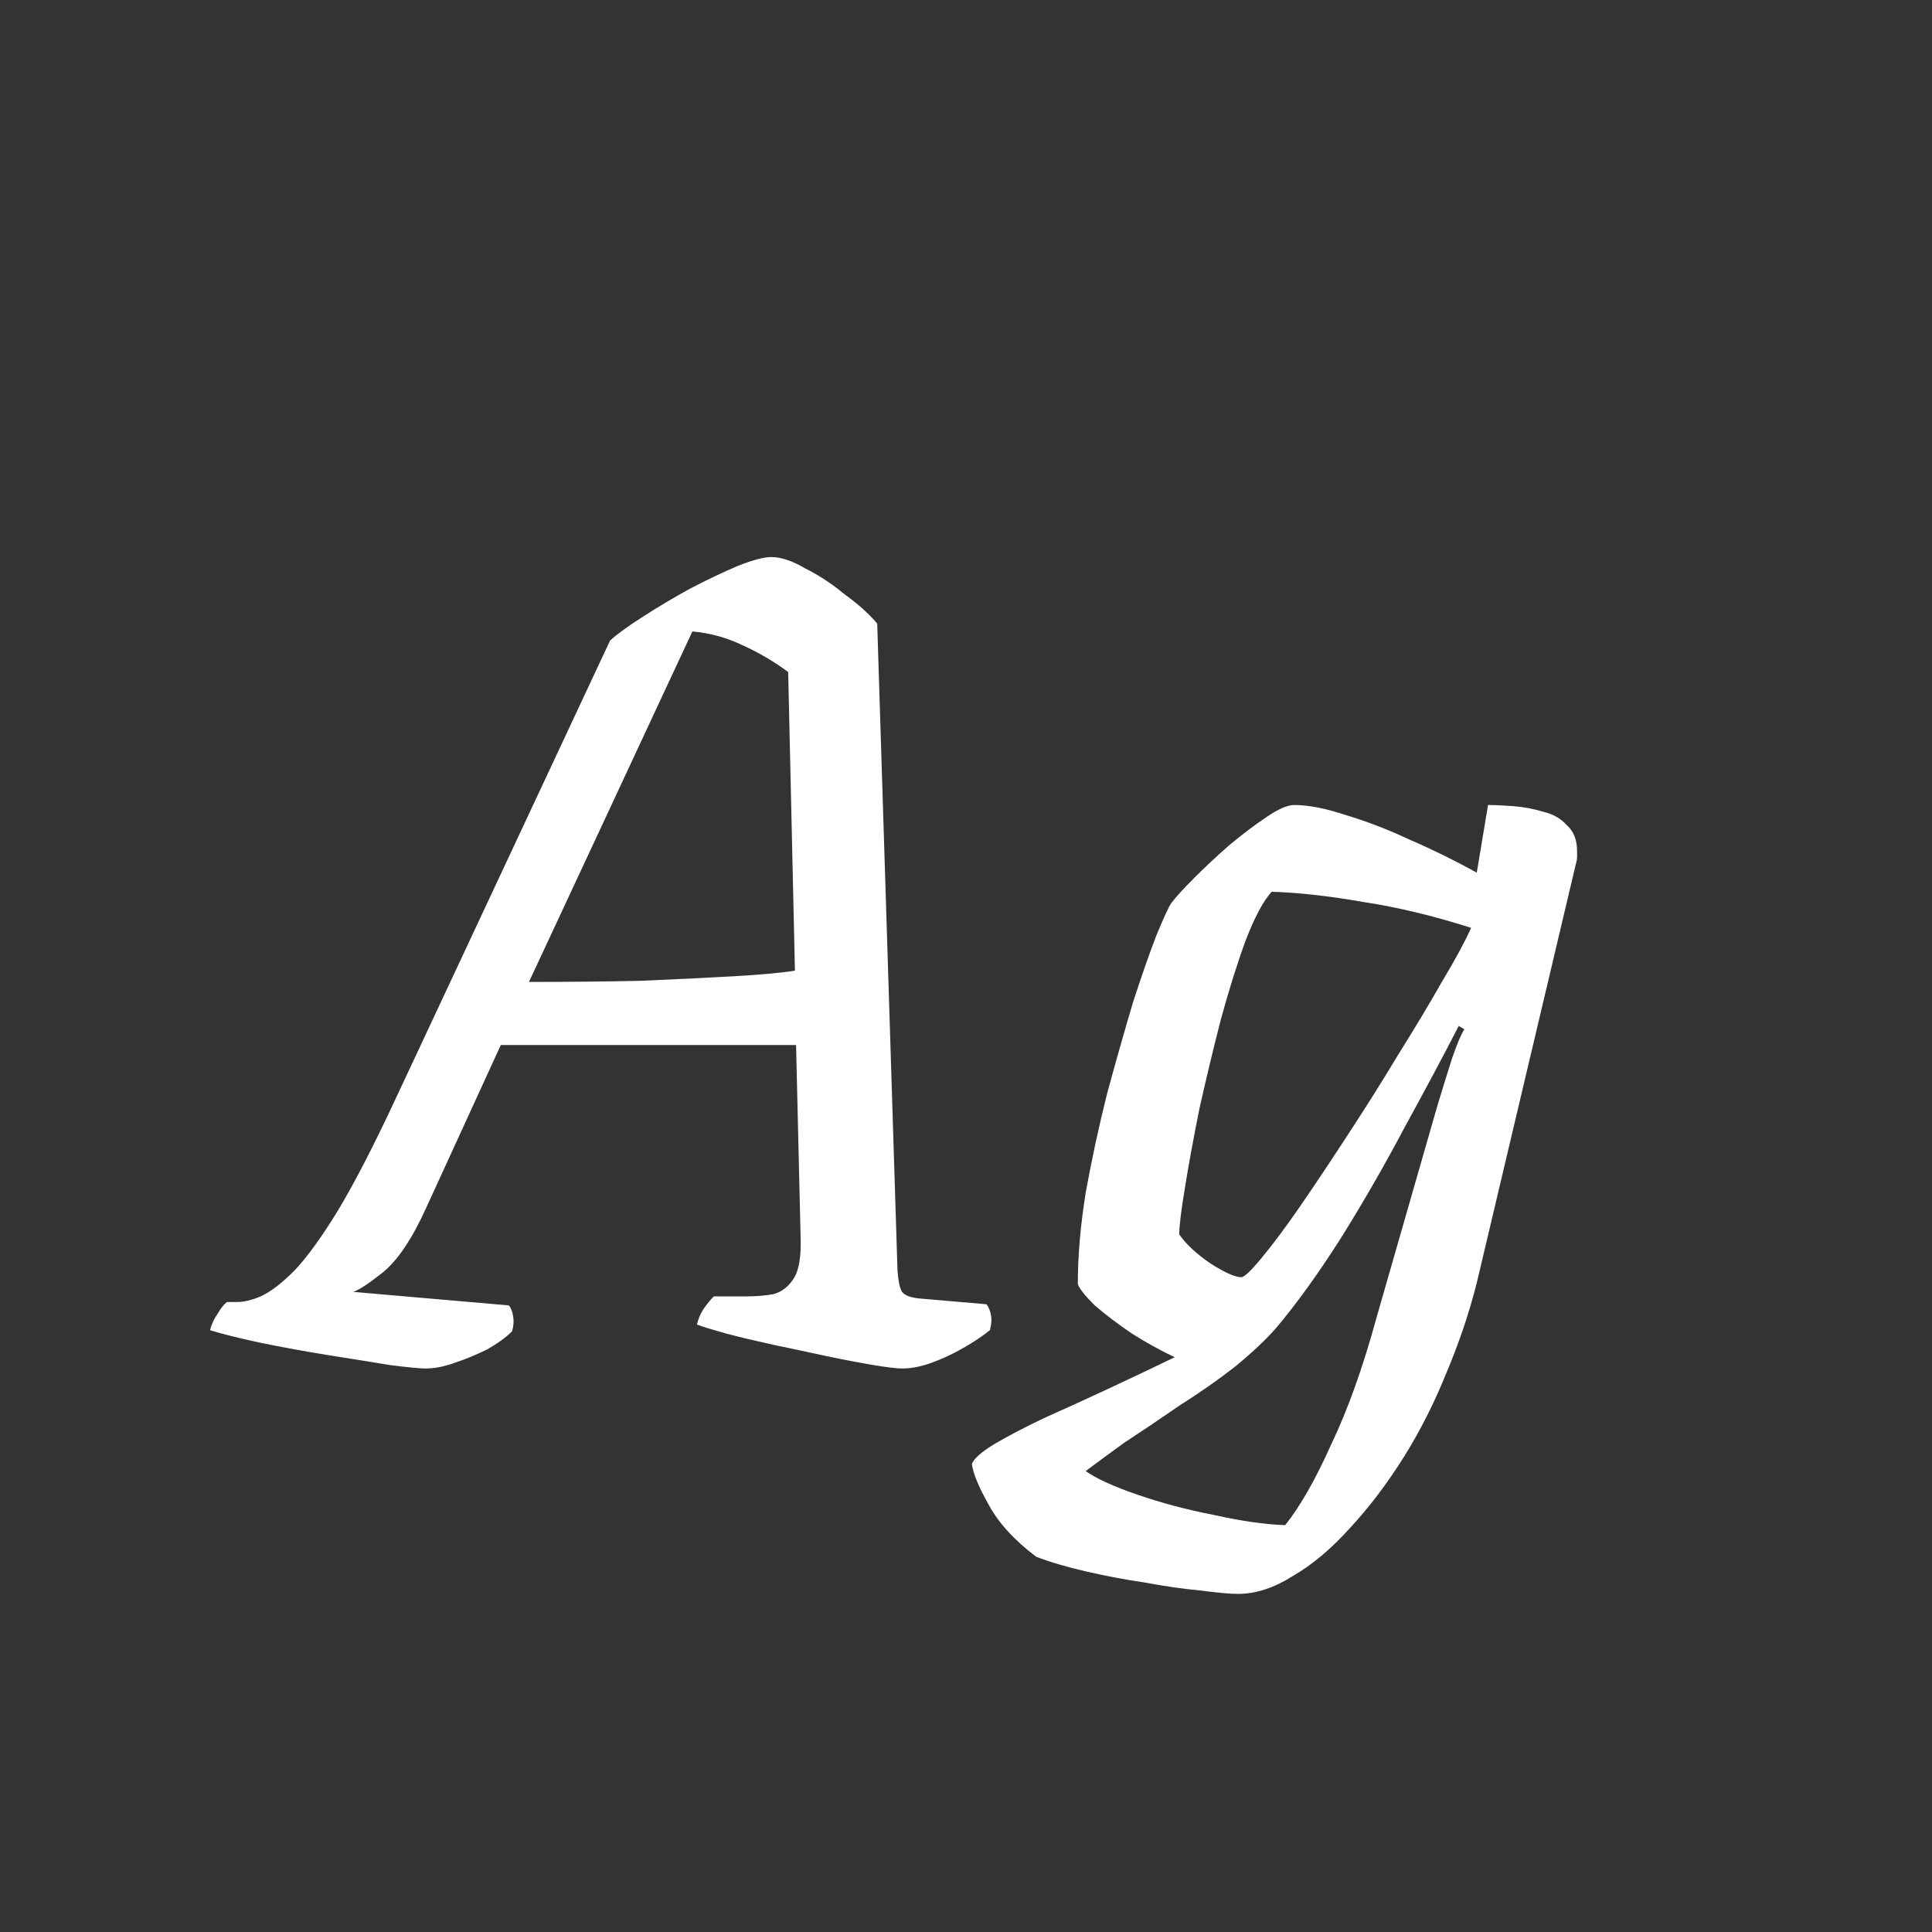 <svg width="24" height="24" viewBox="0 0 24 24" fill="none" xmlns="http://www.w3.org/2000/svg">
<rect x="0" y="0" width="24" height="24" fill="#333333" stroke="none"/>
<path d="M5.283 17C5.218 17 5.073 16.986 4.849 16.958C4.625 16.921 4.364 16.879 4.065 16.832C3.776 16.785 3.496 16.734 3.225 16.678C2.964 16.622 2.759 16.571 2.609 16.524C2.628 16.449 2.661 16.379 2.707 16.314C2.745 16.249 2.782 16.202 2.819 16.174H2.945C3.029 16.174 3.127 16.151 3.239 16.104C3.361 16.048 3.501 15.941 3.659 15.782C3.818 15.614 4 15.362 4.205 15.026C4.411 14.681 4.649 14.219 4.919 13.64L7.579 7.956C7.673 7.872 7.808 7.774 7.985 7.662C8.172 7.541 8.368 7.424 8.573 7.312C8.788 7.2 8.984 7.107 9.161 7.032C9.348 6.957 9.488 6.92 9.581 6.92C9.703 6.92 9.843 6.967 10.001 7.06C10.169 7.144 10.333 7.251 10.491 7.382C10.659 7.503 10.795 7.625 10.897 7.746L11.149 15.782C11.159 15.913 11.177 16.001 11.205 16.048C11.243 16.095 11.322 16.123 11.443 16.132L12.255 16.202C12.283 16.239 12.302 16.286 12.311 16.342C12.321 16.389 12.316 16.449 12.297 16.524C12.204 16.599 12.092 16.673 11.961 16.748C11.831 16.823 11.7 16.883 11.569 16.93C11.439 16.977 11.317 17 11.205 17C11.14 17 11.023 16.986 10.855 16.958C10.687 16.93 10.491 16.893 10.267 16.846C10.053 16.799 9.833 16.753 9.609 16.706C9.395 16.659 9.199 16.613 9.021 16.566C8.853 16.519 8.732 16.482 8.657 16.454C8.676 16.379 8.704 16.314 8.741 16.258C8.788 16.193 8.83 16.141 8.867 16.104H9.273C9.395 16.104 9.507 16.095 9.609 16.076C9.712 16.048 9.796 15.983 9.861 15.88C9.927 15.777 9.955 15.6 9.945 15.348L9.889 12.982H6.221L5.297 14.998C5.12 15.39 4.938 15.661 4.751 15.81C4.574 15.95 4.453 16.029 4.387 16.048L6.319 16.216C6.347 16.244 6.366 16.291 6.375 16.356C6.385 16.412 6.38 16.473 6.361 16.538C6.287 16.613 6.184 16.687 6.053 16.762C5.923 16.827 5.787 16.883 5.647 16.93C5.517 16.977 5.395 17 5.283 17ZM6.571 12.198C7.066 12.198 7.528 12.193 7.957 12.184C8.396 12.165 8.779 12.147 9.105 12.128C9.441 12.109 9.698 12.086 9.875 12.058L9.791 8.348C9.614 8.217 9.423 8.105 9.217 8.012C9.021 7.919 8.816 7.863 8.601 7.844L6.571 12.198ZM15.377 19.8C15.283 19.8 15.129 19.786 14.915 19.758C14.709 19.739 14.481 19.707 14.229 19.66C13.977 19.623 13.729 19.576 13.487 19.52C13.244 19.464 13.039 19.403 12.871 19.338C12.6 19.133 12.404 18.918 12.283 18.694C12.161 18.479 12.091 18.311 12.073 18.19C12.091 18.125 12.185 18.041 12.353 17.938C12.511 17.845 12.717 17.737 12.969 17.616C13.221 17.504 13.487 17.383 13.767 17.252C14.047 17.121 14.322 16.991 14.593 16.86C14.415 16.776 14.238 16.678 14.061 16.566C13.883 16.445 13.729 16.328 13.599 16.216C13.477 16.095 13.407 16.006 13.389 15.95C13.389 15.605 13.421 15.227 13.487 14.816C13.561 14.405 13.65 13.995 13.753 13.584C13.865 13.173 13.972 12.795 14.075 12.45C14.187 12.105 14.285 11.825 14.369 11.61C14.462 11.386 14.523 11.255 14.551 11.218C14.607 11.143 14.7 11.041 14.831 10.91C14.961 10.779 15.106 10.644 15.265 10.504C15.433 10.364 15.587 10.247 15.727 10.154C15.876 10.051 15.993 10 16.077 10C16.254 10 16.469 10.042 16.721 10.126C16.973 10.201 17.239 10.303 17.519 10.434C17.799 10.555 18.074 10.691 18.345 10.84L18.485 10C18.569 10 18.671 10.005 18.793 10.014C18.923 10.023 19.049 10.047 19.171 10.084C19.292 10.112 19.39 10.168 19.465 10.252C19.549 10.327 19.591 10.434 19.591 10.574C19.591 10.583 19.591 10.607 19.591 10.644C19.591 10.672 19.586 10.7 19.577 10.728L18.345 15.936C18.251 16.309 18.125 16.683 17.967 17.056C17.817 17.429 17.64 17.779 17.435 18.106C17.229 18.433 17.01 18.722 16.777 18.974C16.543 19.235 16.305 19.436 16.063 19.576C15.829 19.725 15.601 19.8 15.377 19.8ZM15.965 18.946C16.151 18.713 16.343 18.377 16.539 17.938C16.744 17.509 16.931 16.986 17.099 16.37L17.855 13.738C17.92 13.523 17.981 13.327 18.037 13.15C18.102 12.963 18.153 12.842 18.191 12.786L18.121 12.744C17.934 13.108 17.71 13.528 17.449 14.004C17.197 14.48 16.931 14.942 16.651 15.39C16.371 15.829 16.105 16.197 15.853 16.496C15.731 16.636 15.563 16.795 15.349 16.972C15.134 17.14 14.901 17.303 14.649 17.462C14.406 17.63 14.177 17.784 13.963 17.924C13.757 18.073 13.599 18.19 13.487 18.274C13.617 18.367 13.832 18.465 14.131 18.568C14.429 18.671 14.747 18.755 15.083 18.82C15.419 18.895 15.713 18.937 15.965 18.946ZM15.419 15.866C15.456 15.866 15.54 15.787 15.671 15.628C15.811 15.46 15.974 15.241 16.161 14.97C16.347 14.699 16.543 14.405 16.749 14.088C16.963 13.761 17.169 13.435 17.365 13.108C17.57 12.781 17.752 12.478 17.911 12.198C18.079 11.918 18.2 11.694 18.275 11.526C17.808 11.377 17.36 11.269 16.931 11.204C16.501 11.129 16.123 11.087 15.797 11.078C15.694 11.19 15.587 11.391 15.475 11.68C15.372 11.96 15.269 12.287 15.167 12.66C15.073 13.024 14.985 13.393 14.901 13.766C14.826 14.139 14.765 14.471 14.719 14.76C14.672 15.04 14.649 15.231 14.649 15.334C14.733 15.455 14.863 15.577 15.041 15.698C15.218 15.81 15.344 15.866 15.419 15.866Z" fill="white"/>
</svg>
